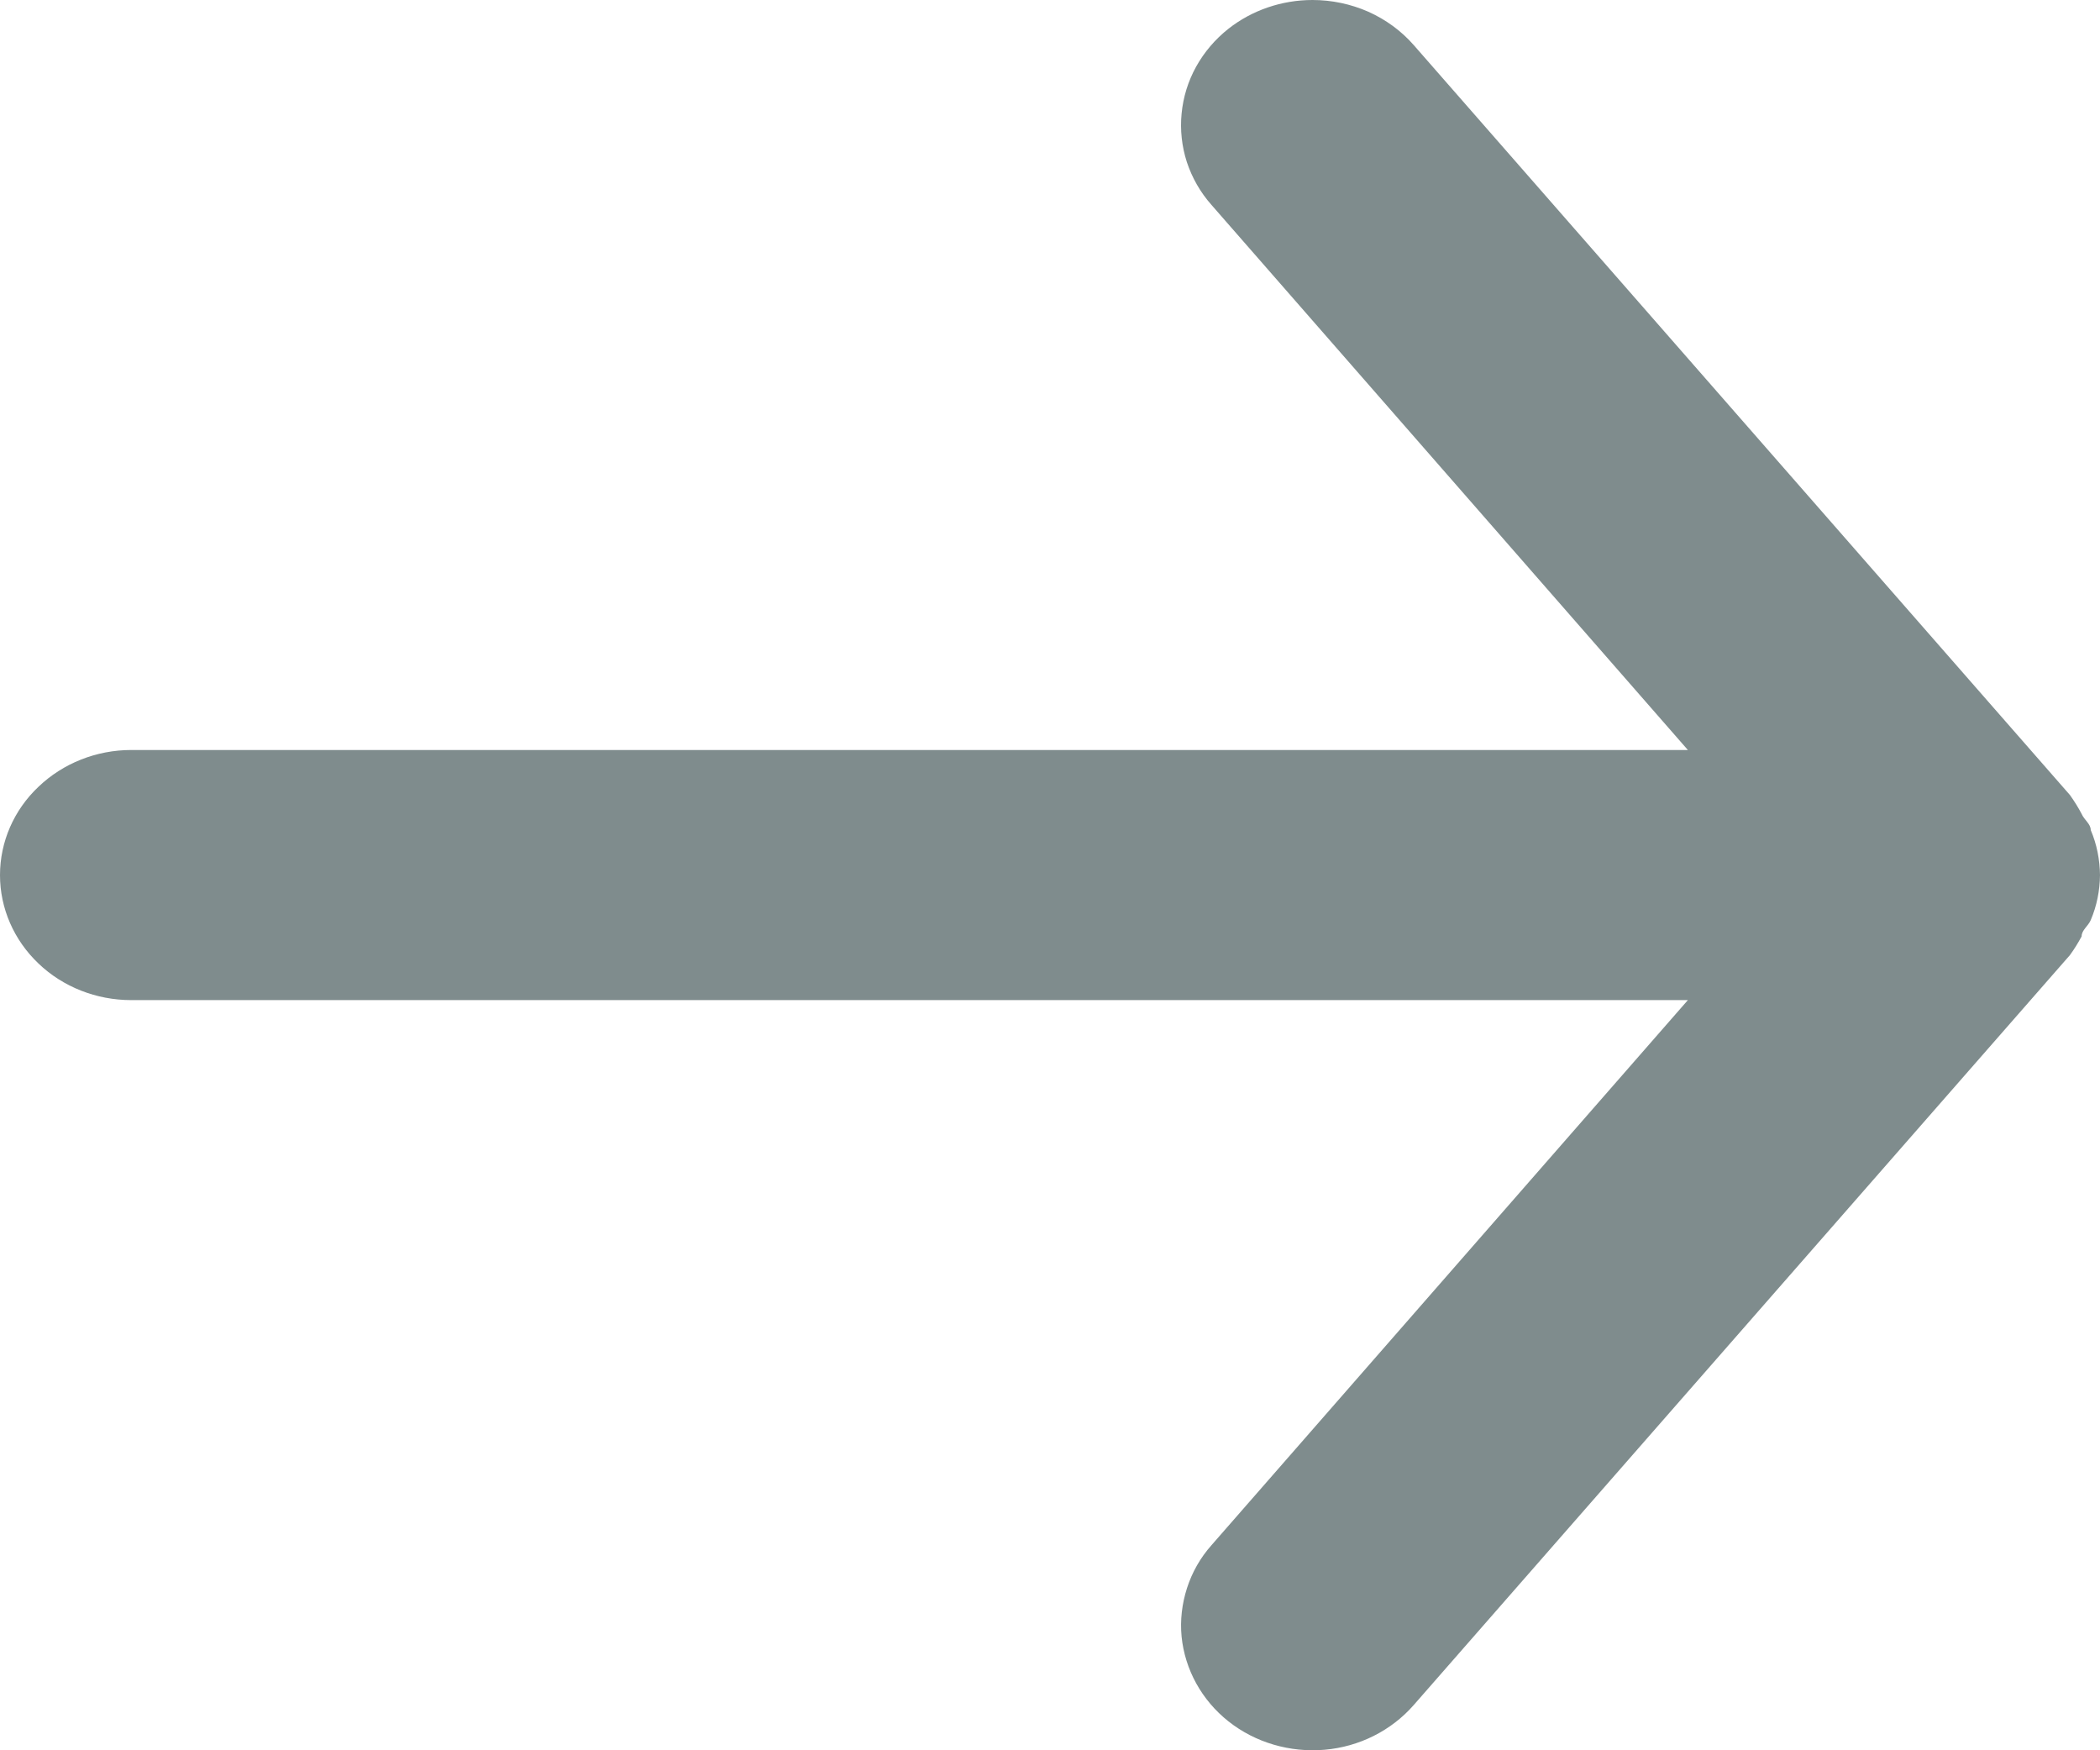 <svg width="12" height="10" viewBox="0 0 12 10" fill="none" xmlns="http://www.w3.org/2000/svg">
<path d="M0.75 5.714H9.645L6.923 8.828C6.859 8.9 6.812 8.983 6.783 9.073C6.754 9.163 6.743 9.257 6.752 9.351C6.771 9.539 6.867 9.714 7.02 9.835C7.173 9.956 7.371 10.014 7.569 9.997C7.767 9.98 7.95 9.888 8.078 9.742L11.828 5.457C11.853 5.423 11.875 5.387 11.895 5.35C11.895 5.314 11.932 5.292 11.947 5.257C11.982 5.175 11.999 5.088 12 5C11.999 4.912 11.982 4.824 11.947 4.742C11.947 4.707 11.91 4.685 11.895 4.65C11.875 4.612 11.853 4.577 11.828 4.542L8.078 0.257C8.007 0.176 7.919 0.112 7.819 0.067C7.719 0.023 7.61 -0 7.5 1.36442e-06C7.325 -0 7.155 0.058 7.02 0.164C6.944 0.224 6.881 0.298 6.835 0.381C6.789 0.464 6.761 0.555 6.752 0.649C6.743 0.742 6.753 0.836 6.782 0.926C6.812 1.016 6.859 1.099 6.923 1.171L9.645 4.285H0.75C0.551 4.285 0.36 4.361 0.22 4.495C0.079 4.628 0 4.81 0 5C0 5.189 0.079 5.371 0.22 5.505C0.36 5.639 0.551 5.714 0.75 5.714Z" fill="#7F8C8D"/>
</svg>
